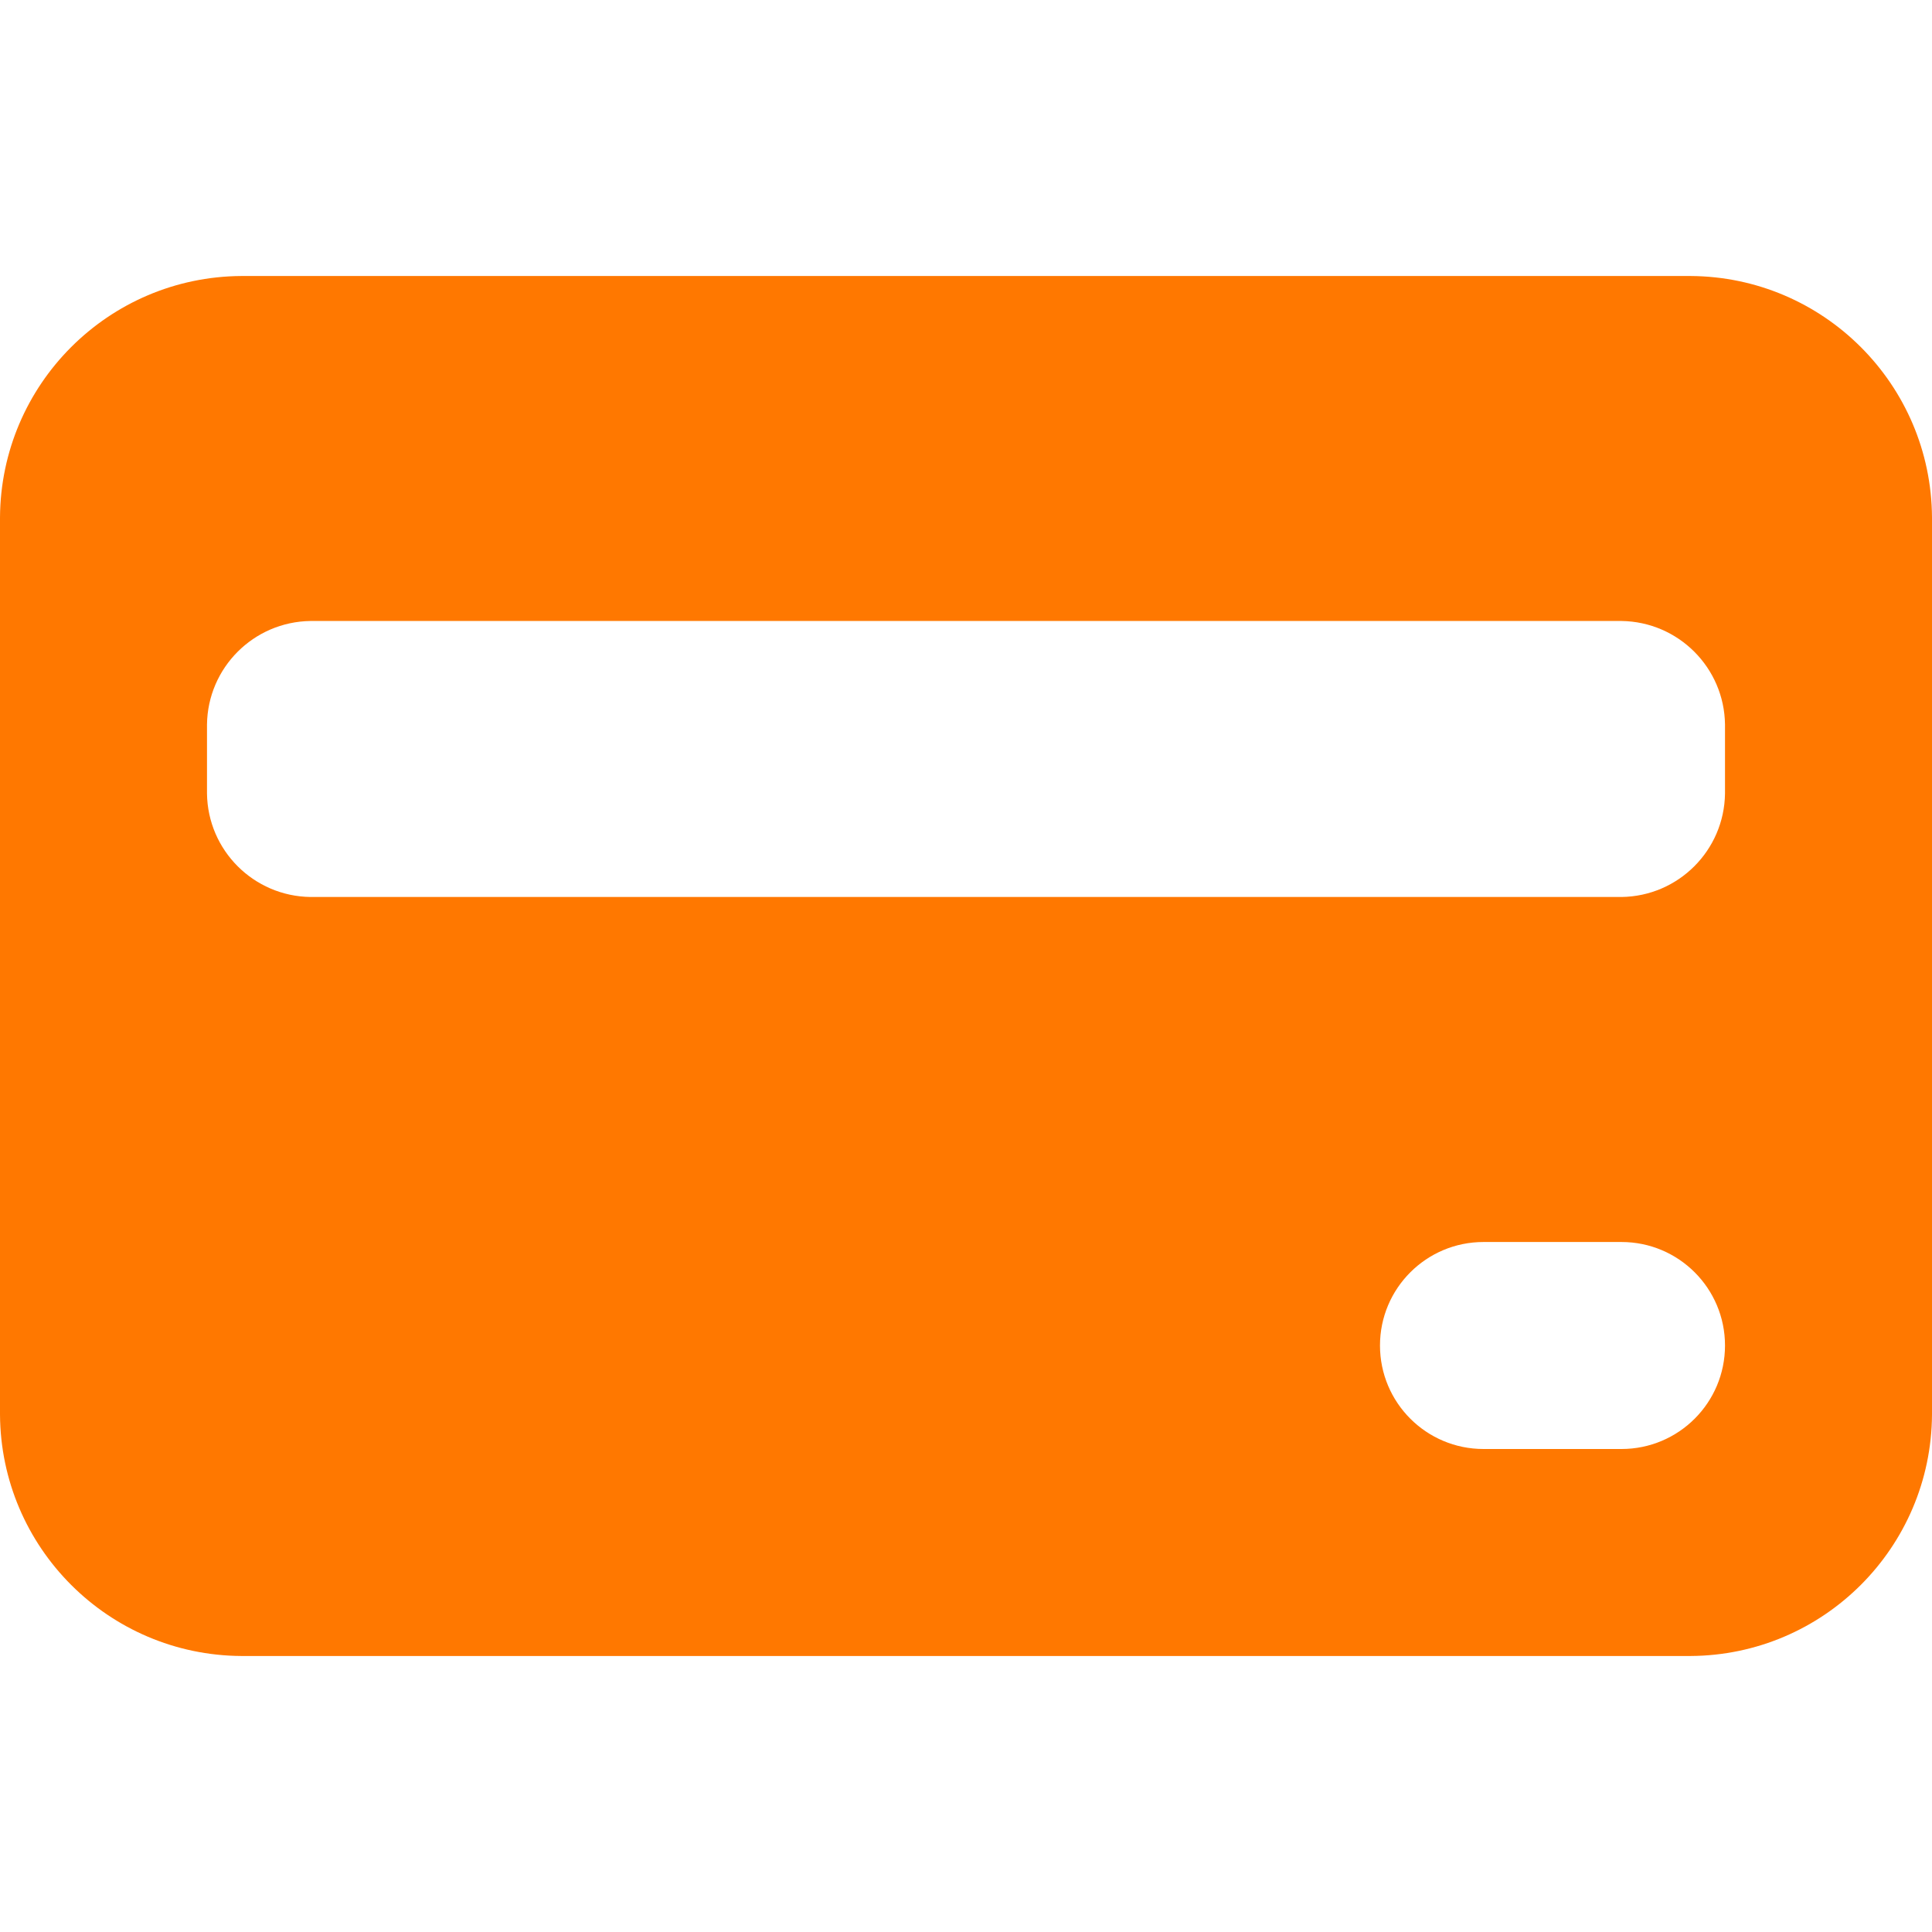 <?xml version="1.0" encoding="UTF-8" standalone="no"?><!-- Generator: Gravit.io --><svg xmlns="http://www.w3.org/2000/svg" xmlns:xlink="http://www.w3.org/1999/xlink" style="isolation:isolate" viewBox="0 0 50 50" width="50pt" height="50pt"><defs><clipPath id="_clipPath_7eHHIsHOmOdJMkORd90GtcL297XS53LE"><rect width="50" height="50"/></clipPath></defs><g clip-path="url(#_clipPath_7eHHIsHOmOdJMkORd90GtcL297XS53LE)"><clipPath id="_clipPath_6LSh38C22Y881ePoqzp5n8mFaN5voDo6"><rect x="0" y="0" width="50" height="50" transform="matrix(1,0,0,1,0,0)" fill="rgb(255,255,255)"/></clipPath><g clip-path="url(#_clipPath_6LSh38C22Y881ePoqzp5n8mFaN5voDo6)"><g><path d=" M 43.75 7.143 L 6.25 7.143 C 2.806 7.162 0.02 9.949 0 13.393 L 0 36.607 C 0.02 40.051 2.806 42.838 6.25 42.857 L 43.75 42.857 C 47.194 42.838 49.98 40.051 50 36.607 L 50 13.393 C 49.98 9.949 47.194 7.162 43.75 7.143 L 43.75 7.143 L 43.75 7.143 Z  M 41.964 37.5 L 38.393 37.5 C 36.914 37.5 35.714 36.301 35.714 34.821 C 35.714 33.342 36.914 32.143 38.393 32.143 L 41.964 32.143 C 43.444 32.143 44.643 33.342 44.643 34.821 C 44.643 36.301 43.444 37.5 41.964 37.5 Z  M 44.643 20.536 C 44.624 22.007 43.436 23.195 41.964 23.214 L 8.036 23.214 C 6.564 23.195 5.376 22.007 5.357 20.536 L 5.357 18.75 C 5.376 17.279 6.564 16.091 8.036 16.071 L 41.964 16.071 C 43.436 16.091 44.624 17.279 44.643 18.75 L 44.643 20.536 L 44.643 20.536 Z " fill="rgb(255,120,0)"/></g></g></g></svg>